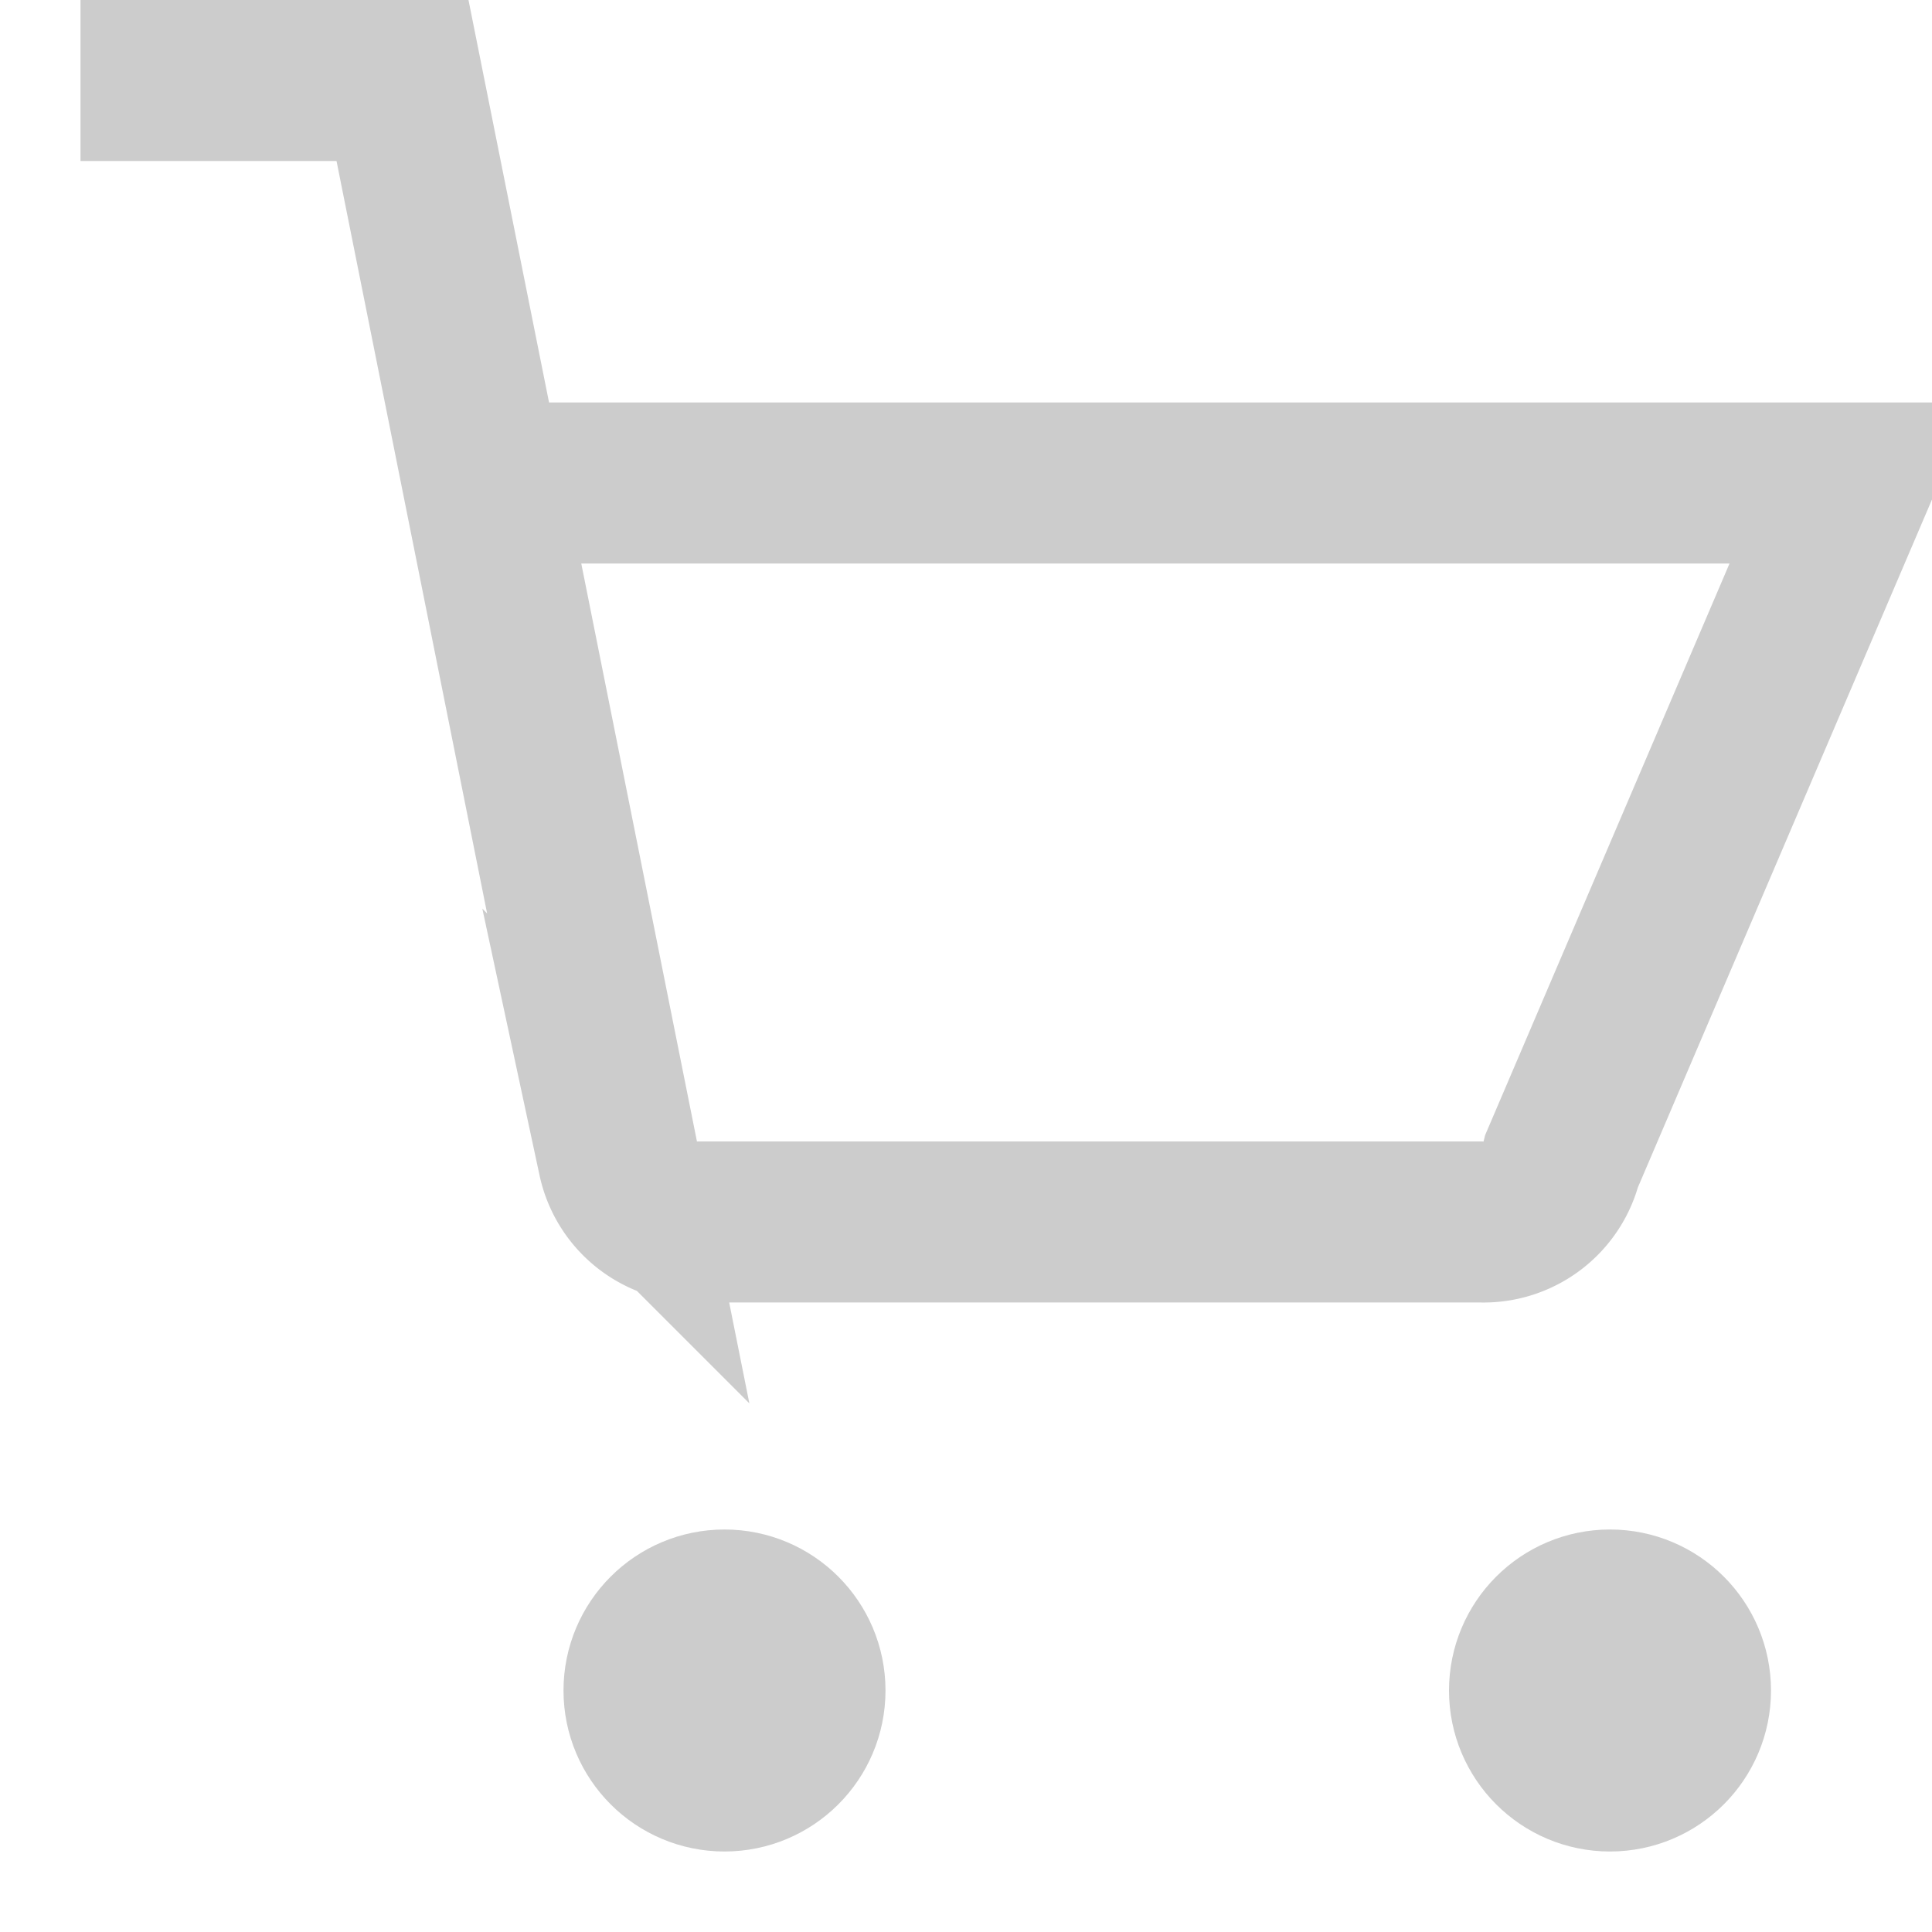 <svg xmlns="http://www.w3.org/2000/svg" width="200" height="200" fill="none" stroke="#ccc" stroke-width="2" viewBox="0 0 24 24">
  <circle cx="9" cy="21" r="1"/>
  <circle cx="20" cy="21" r="1"/>
  <path d="M1 1h4l2.68 13.39a1 1 0 0 0 1 .79h9.72a1 1 0 0 0 1-.76L23 6H6"/>
</svg>
